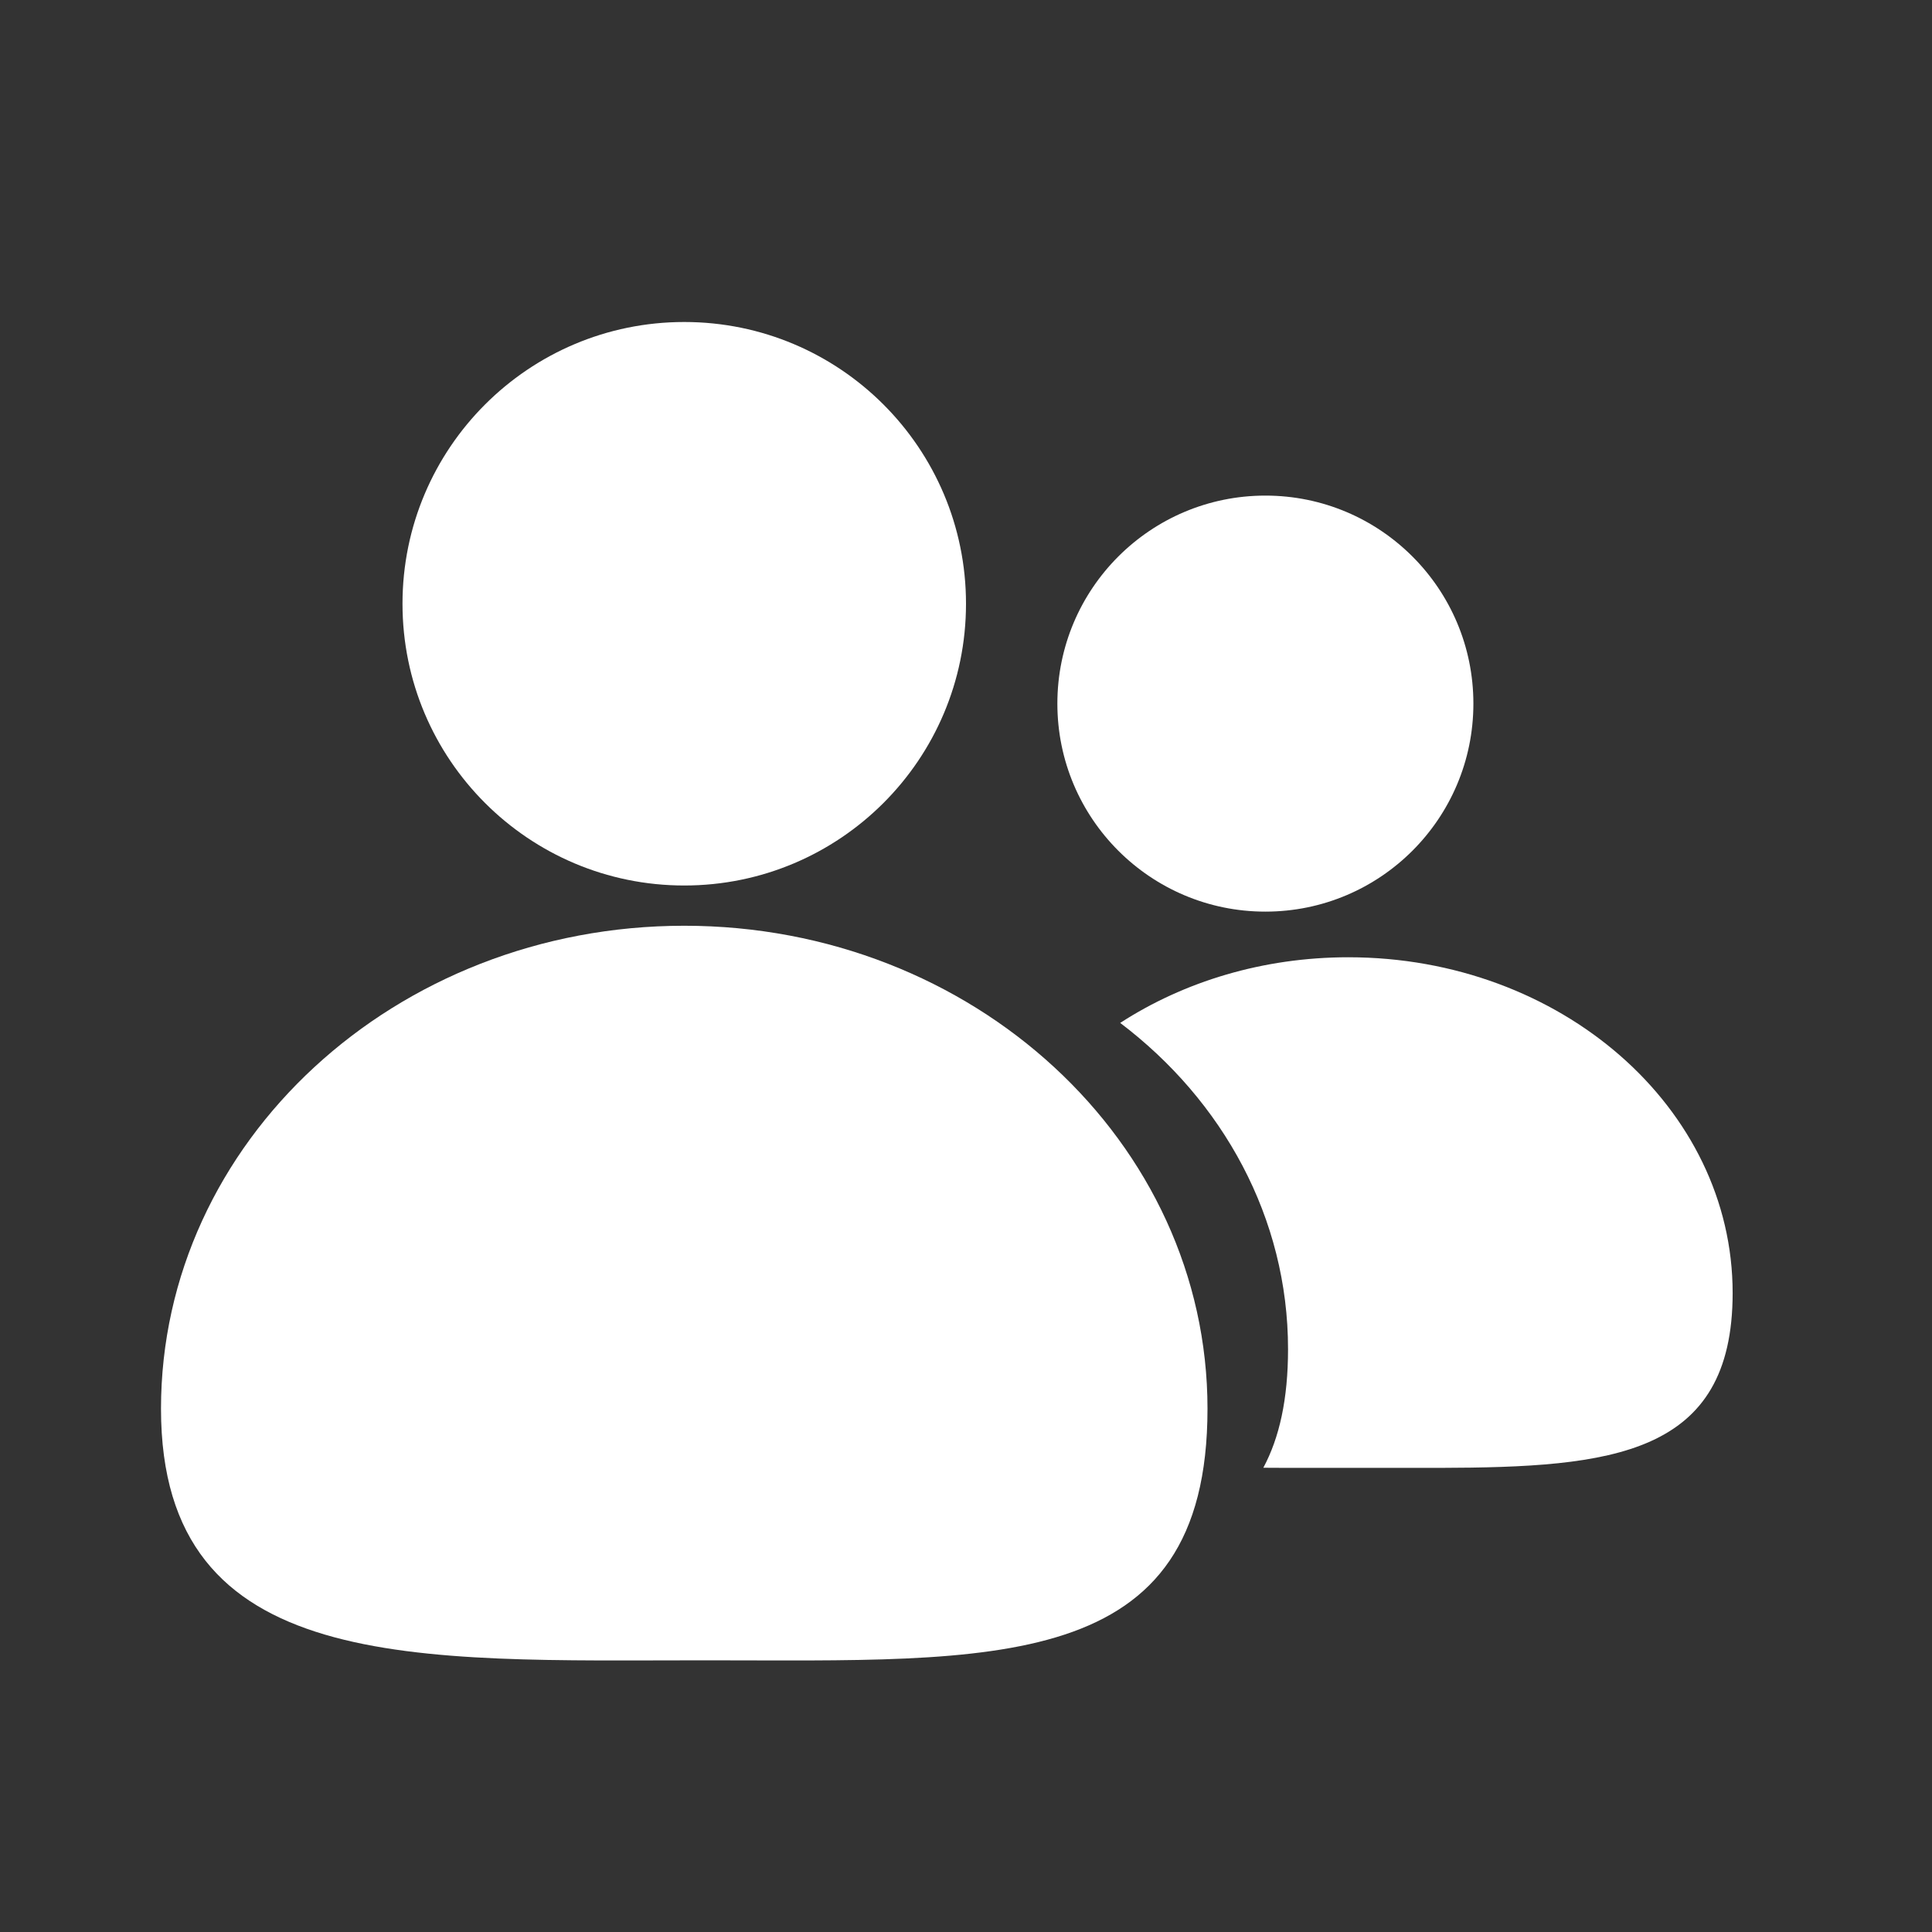 <svg width="48" height="48" xmlns="http://www.w3.org/2000/svg"><rect width="100%" height="100%" fill="#333333" stroke="none"/><g fill="#FFF" fill-rule="evenodd"><path fill="none" d="M0 0h48v48H0z"/><path d="M33.5 23.783c5.273 0 9.547 3.734 9.547 8.34 0 4.04-2.995 4.335-7.29 4.346h-.786l-.54-.001H33.34l-.538.001h-.794c-.21 0-.416-.001-.621-.003.4-.745.614-1.706.614-2.948 0-3.26-1.622-6.175-4.17-8.104 1.585-1.026 3.546-1.631 5.67-1.631Z"/><path d="M17.52 41.25C24.7 41.25 30 41.627 30 35s-5.82-12-13-12S4 28.373 4 35s6.34 6.25 13.52 6.25Z"/><circle cx="31.438" cy="17.481" r="5.168"/><circle cx="17" cy="15" r="7"/></g></svg>